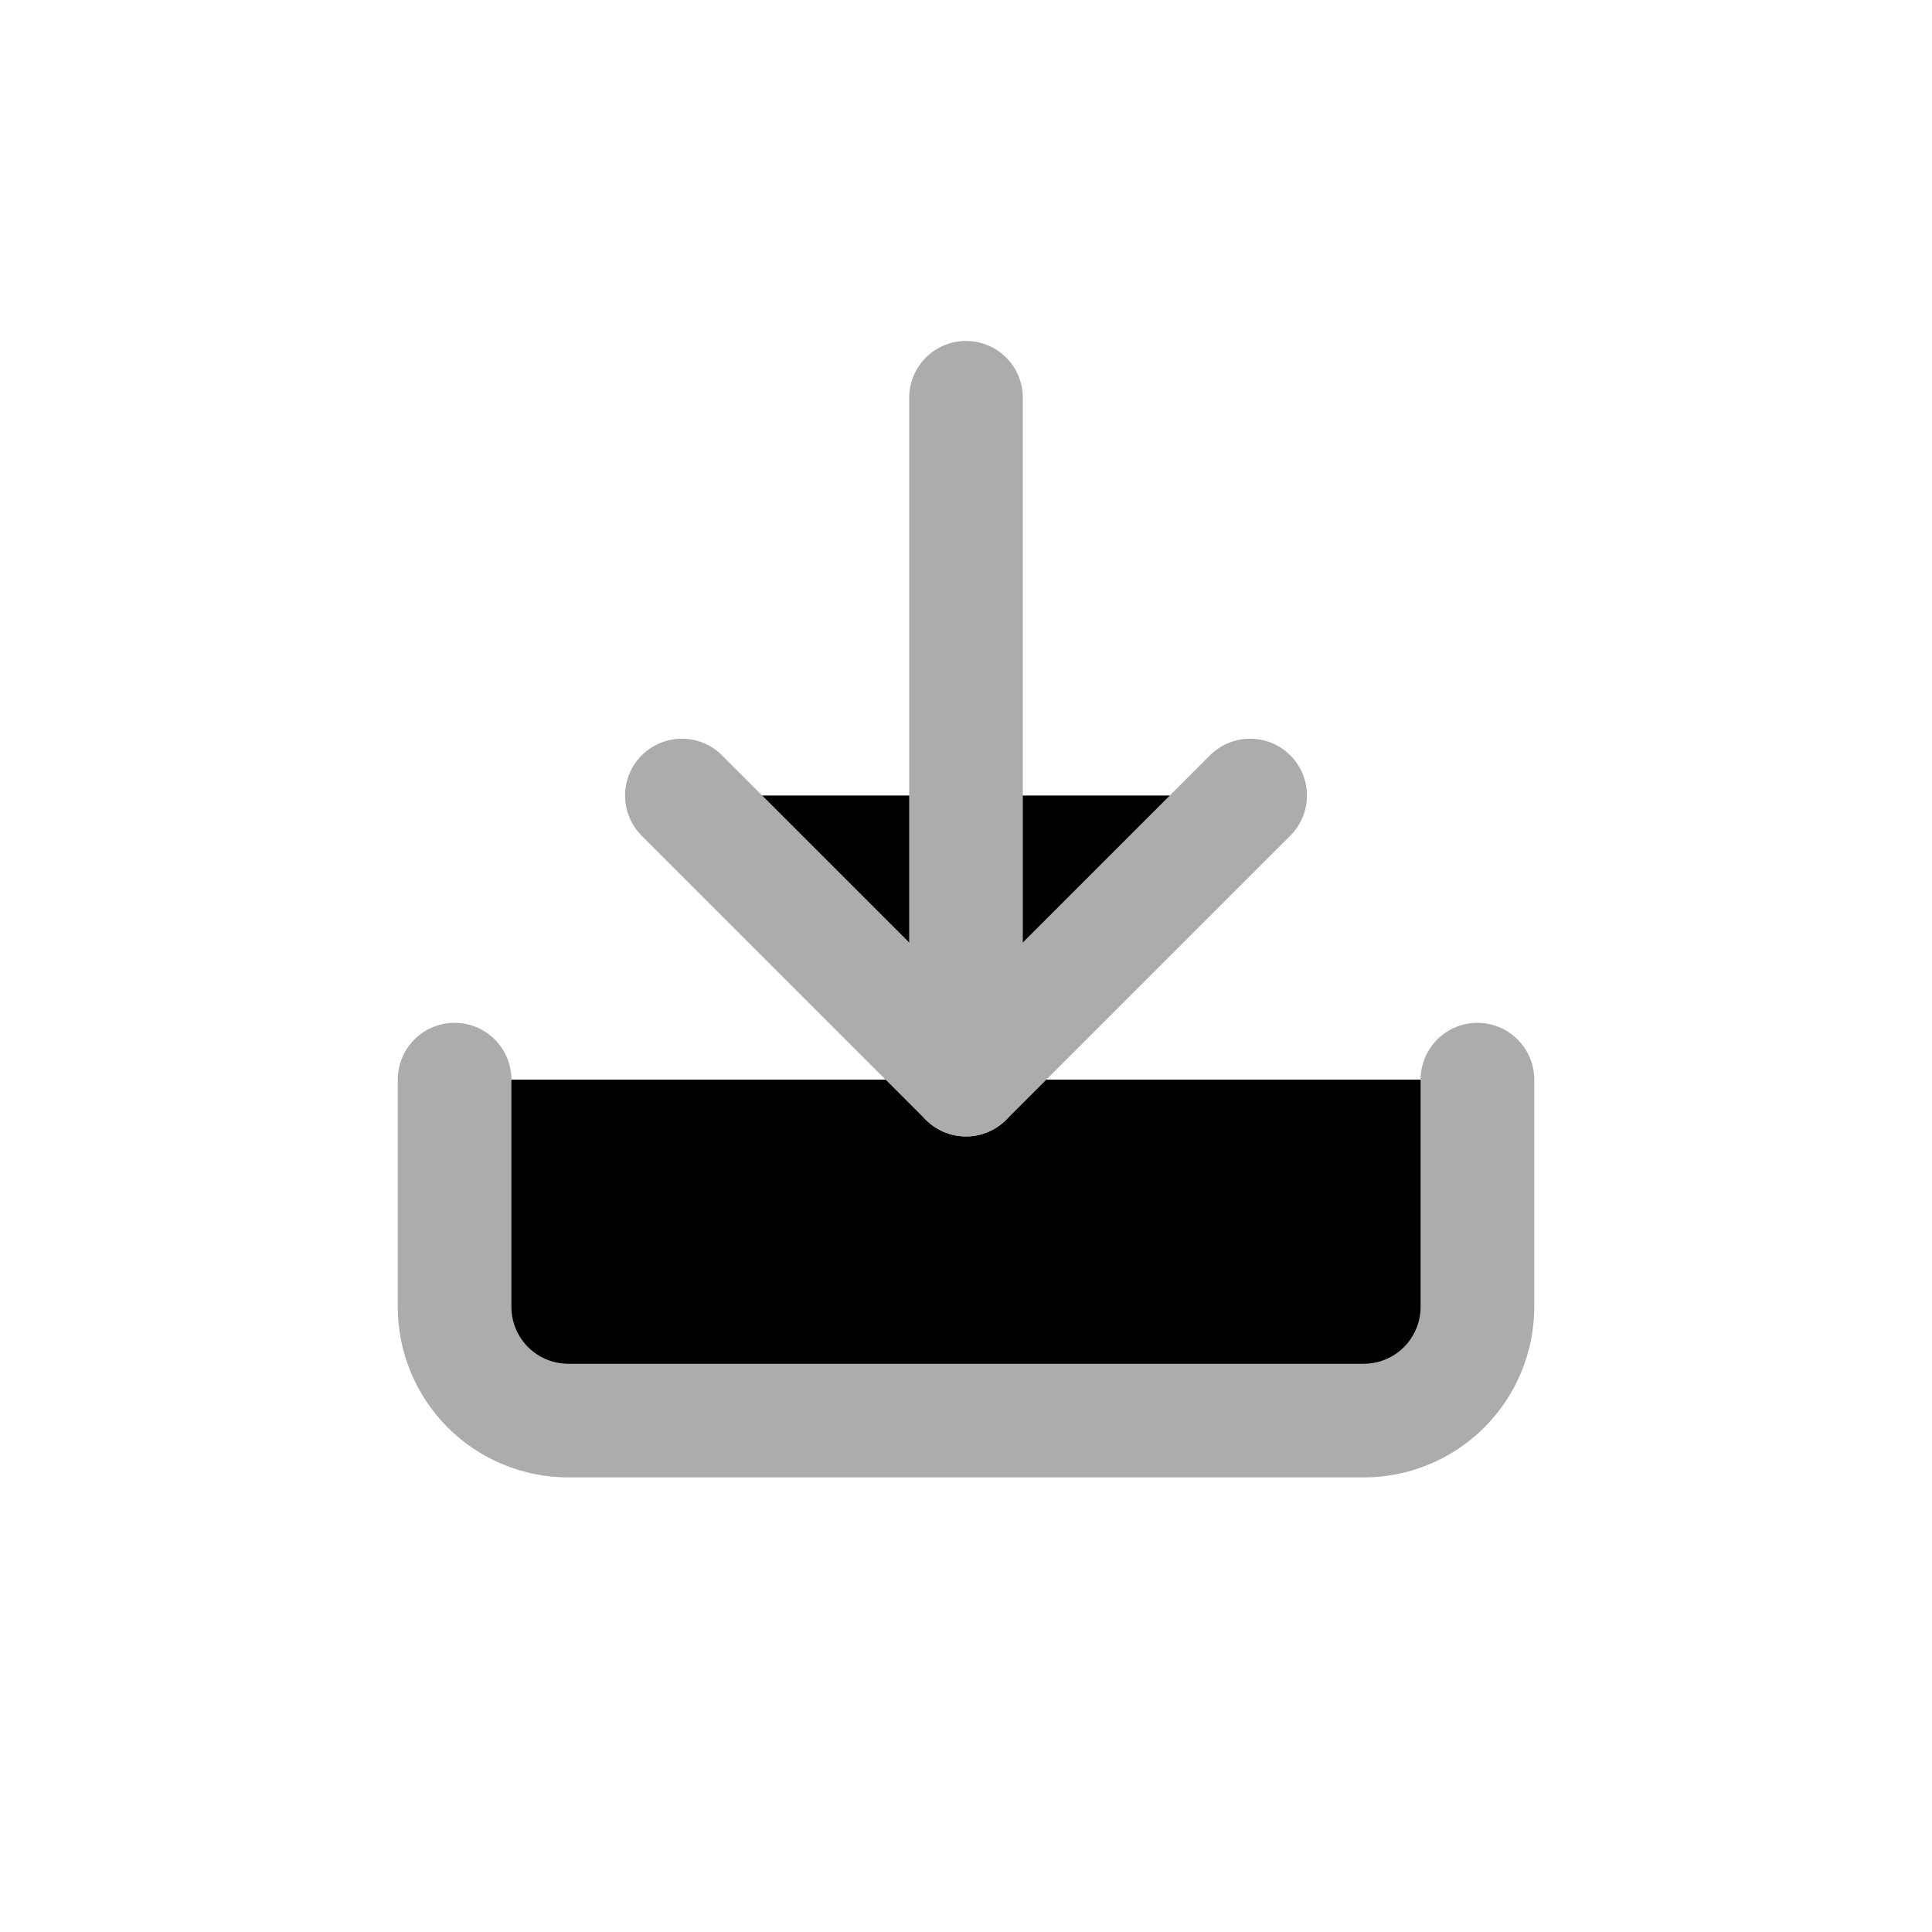 <svg viewBox="0 0 34 34" xmlns="http://www.w3.org/2000/svg">
<path d="M26 19V23C26 23.53 25.789 24.039 25.414 24.414C25.039 24.789 24.53 25 24 25H10C9.47 25 8.961 24.789 8.586 24.414C8.211 24.039 8 23.53 8 23V19" stroke="#ACACAC" stroke-width="2" stroke-linecap="round" stroke-linejoin="round"/>
<path d="M12 14L17 19L22 14" stroke="#ACACAC" stroke-width="2" stroke-linecap="round" stroke-linejoin="round"/>
<path d="M17 19V7" stroke="#ACACAC" stroke-width="2" stroke-linecap="round" stroke-linejoin="round"/>
</svg>
